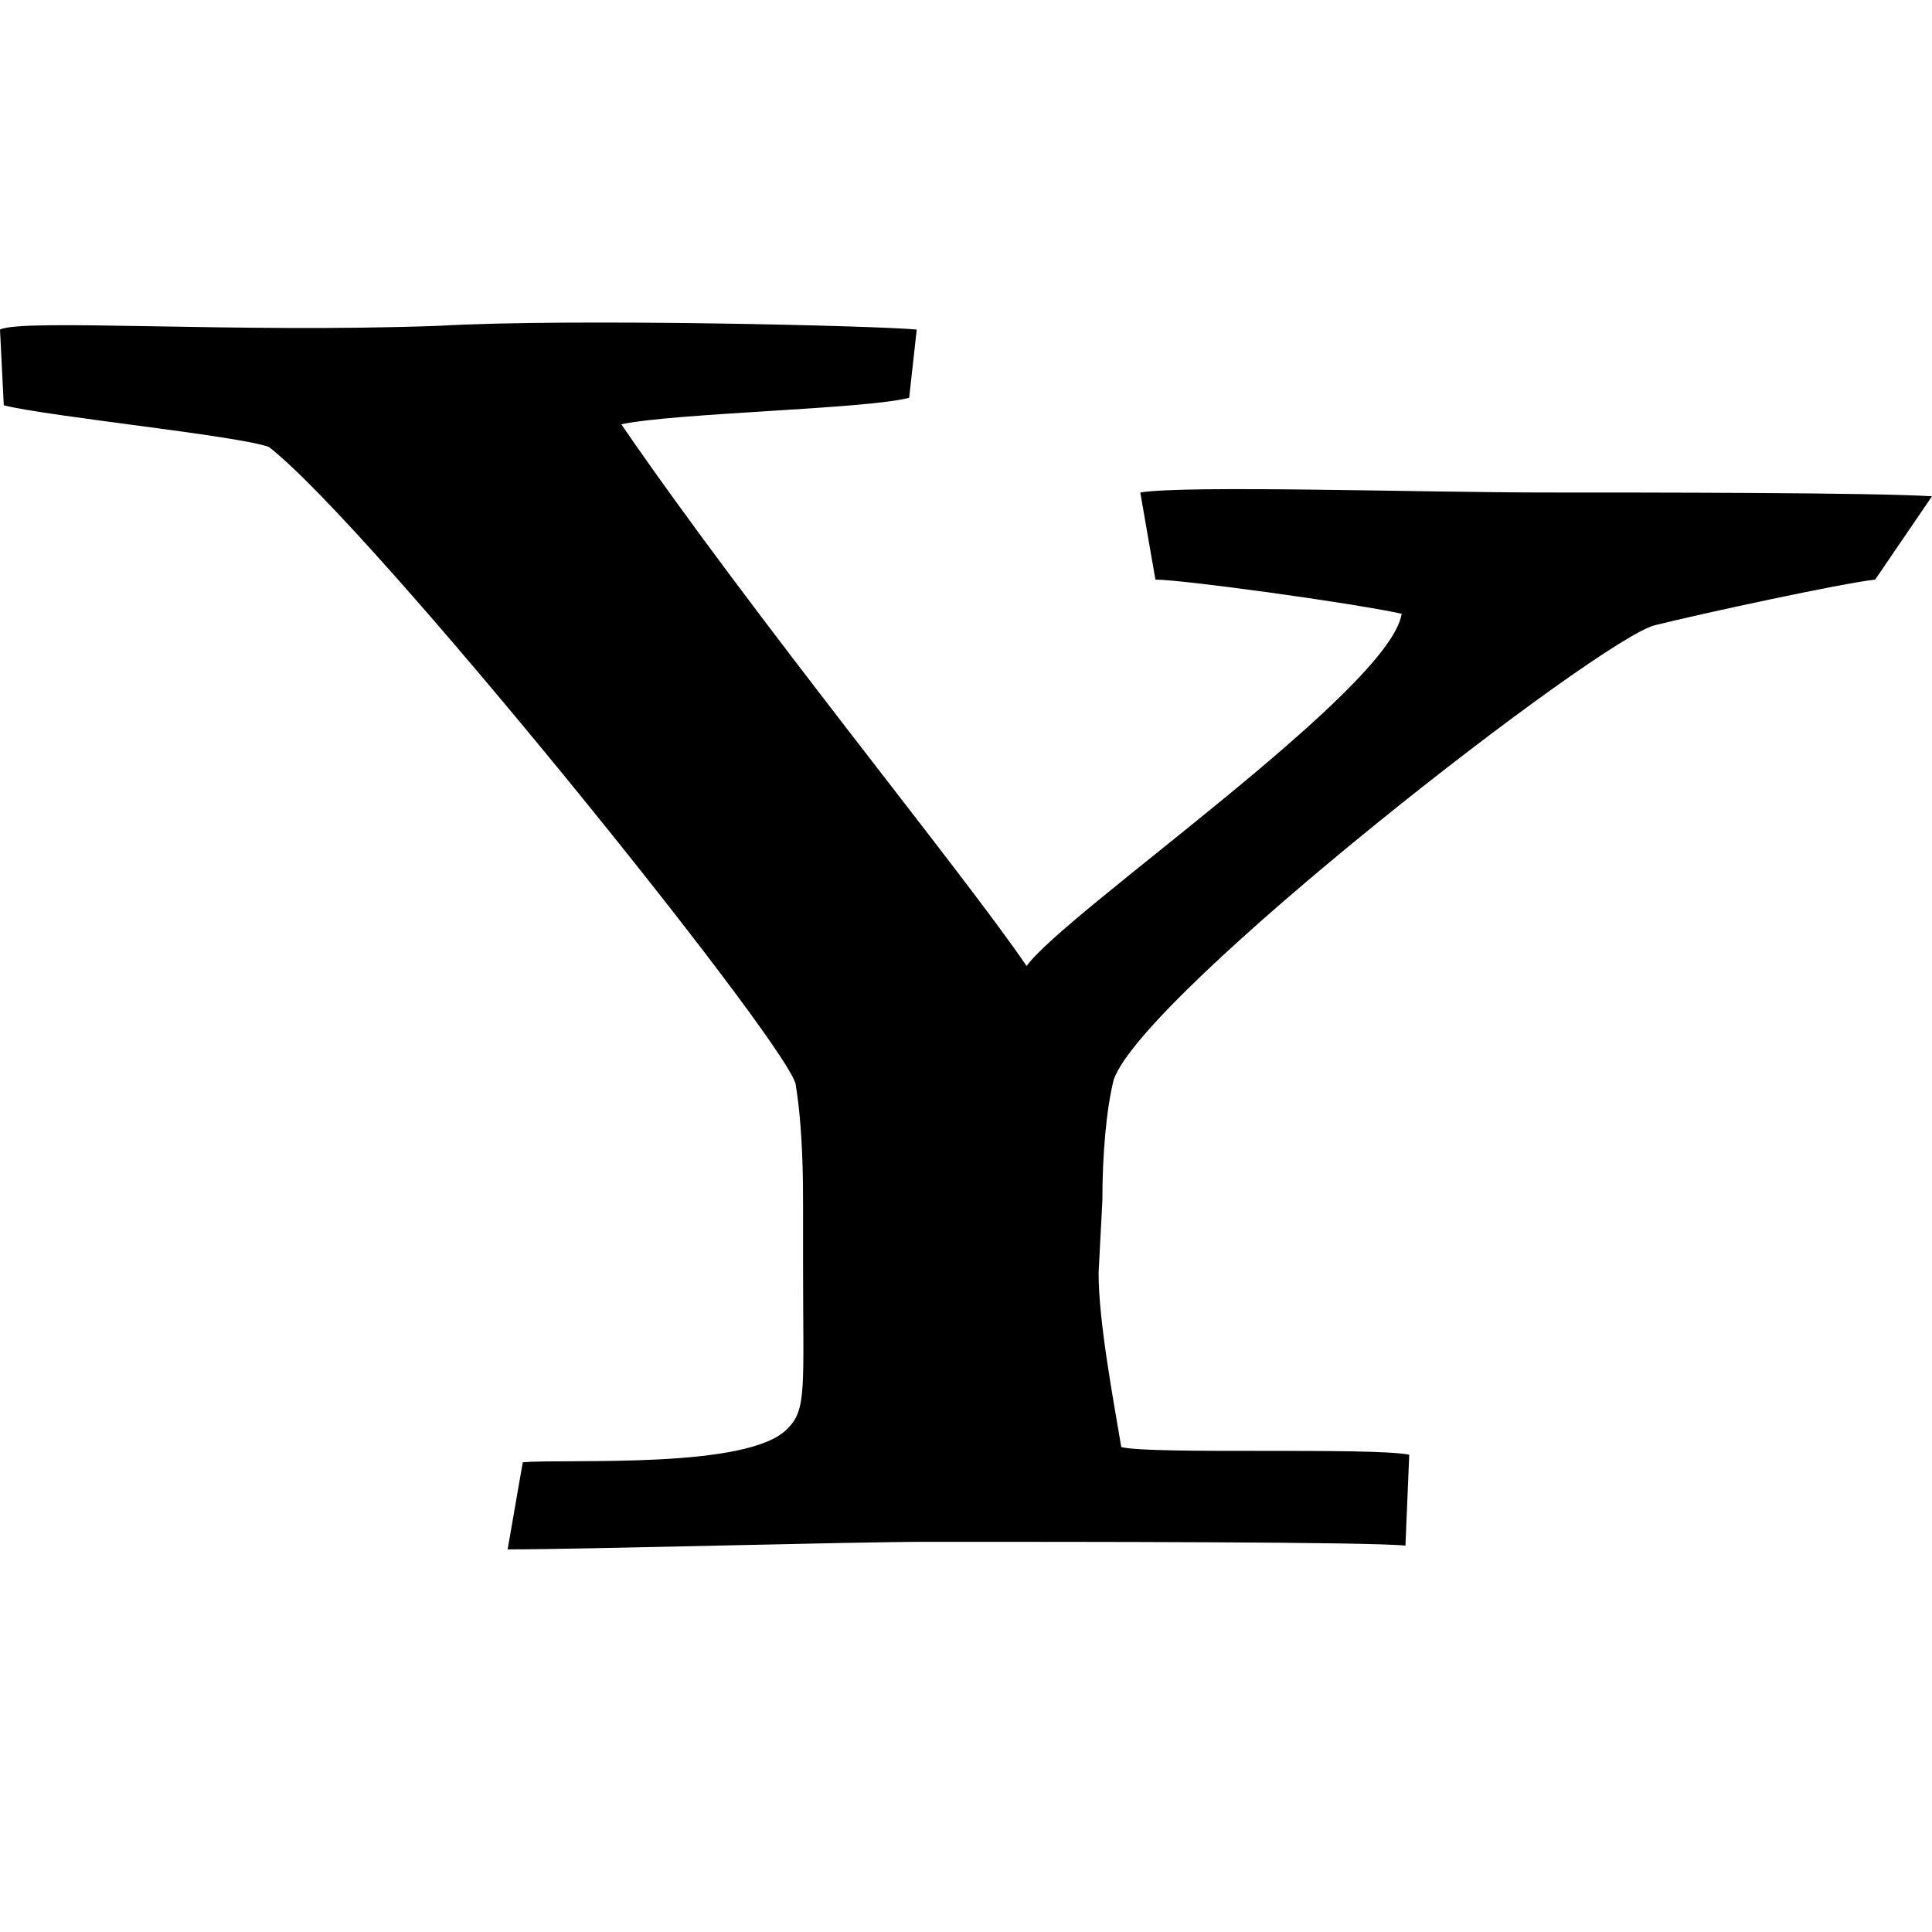 <svg xmlns="http://www.w3.org/2000/svg" viewBox="0 -4 24 24">
  <path d="M23.294,3.2 C22.871,3.247 21.129,3.624 20.565,3.765 C19.906,3.906 14.212,8.329 13.835,9.412 C13.741,9.788 13.694,10.353 13.694,10.918 L13.647,11.812 C13.647,12.424 13.835,13.412 13.929,13.976 C14.306,14.071 17.035,13.976 17.506,14.071 L17.459,15.2 C16.988,15.153 13.506,15.153 11.529,15.153 C10.541,15.153 7.294,15.247 6.306,15.247 L6.494,14.165 C7.059,14.118 9.318,14.259 9.788,13.741 C10.024,13.506 9.976,13.224 9.976,11.718 L9.976,11.012 C9.976,10.682 9.976,10.024 9.882,9.459 C9.694,8.847 4.612,2.541 3.341,1.553 C2.965,1.412 0.612,1.176 0.047,1.035 L0,0.094 C0.282,-0.047 2.918,0.141 5.459,0.047 C7.106,-0.047 10.918,0.047 11.388,0.094 L11.294,0.941 C10.776,1.082 8.376,1.129 7.718,1.271 C9.365,3.671 11.953,6.824 12.753,8 C13.224,7.341 17.271,4.565 17.412,3.624 C16.753,3.482 14.682,3.2 14.353,3.2 L14.165,2.118 C14.729,2.024 17.694,2.118 19.2,2.118 C20.471,2.118 23.247,2.118 24,2.165 L23.294,3.2" id="Shape"></path>
</svg>